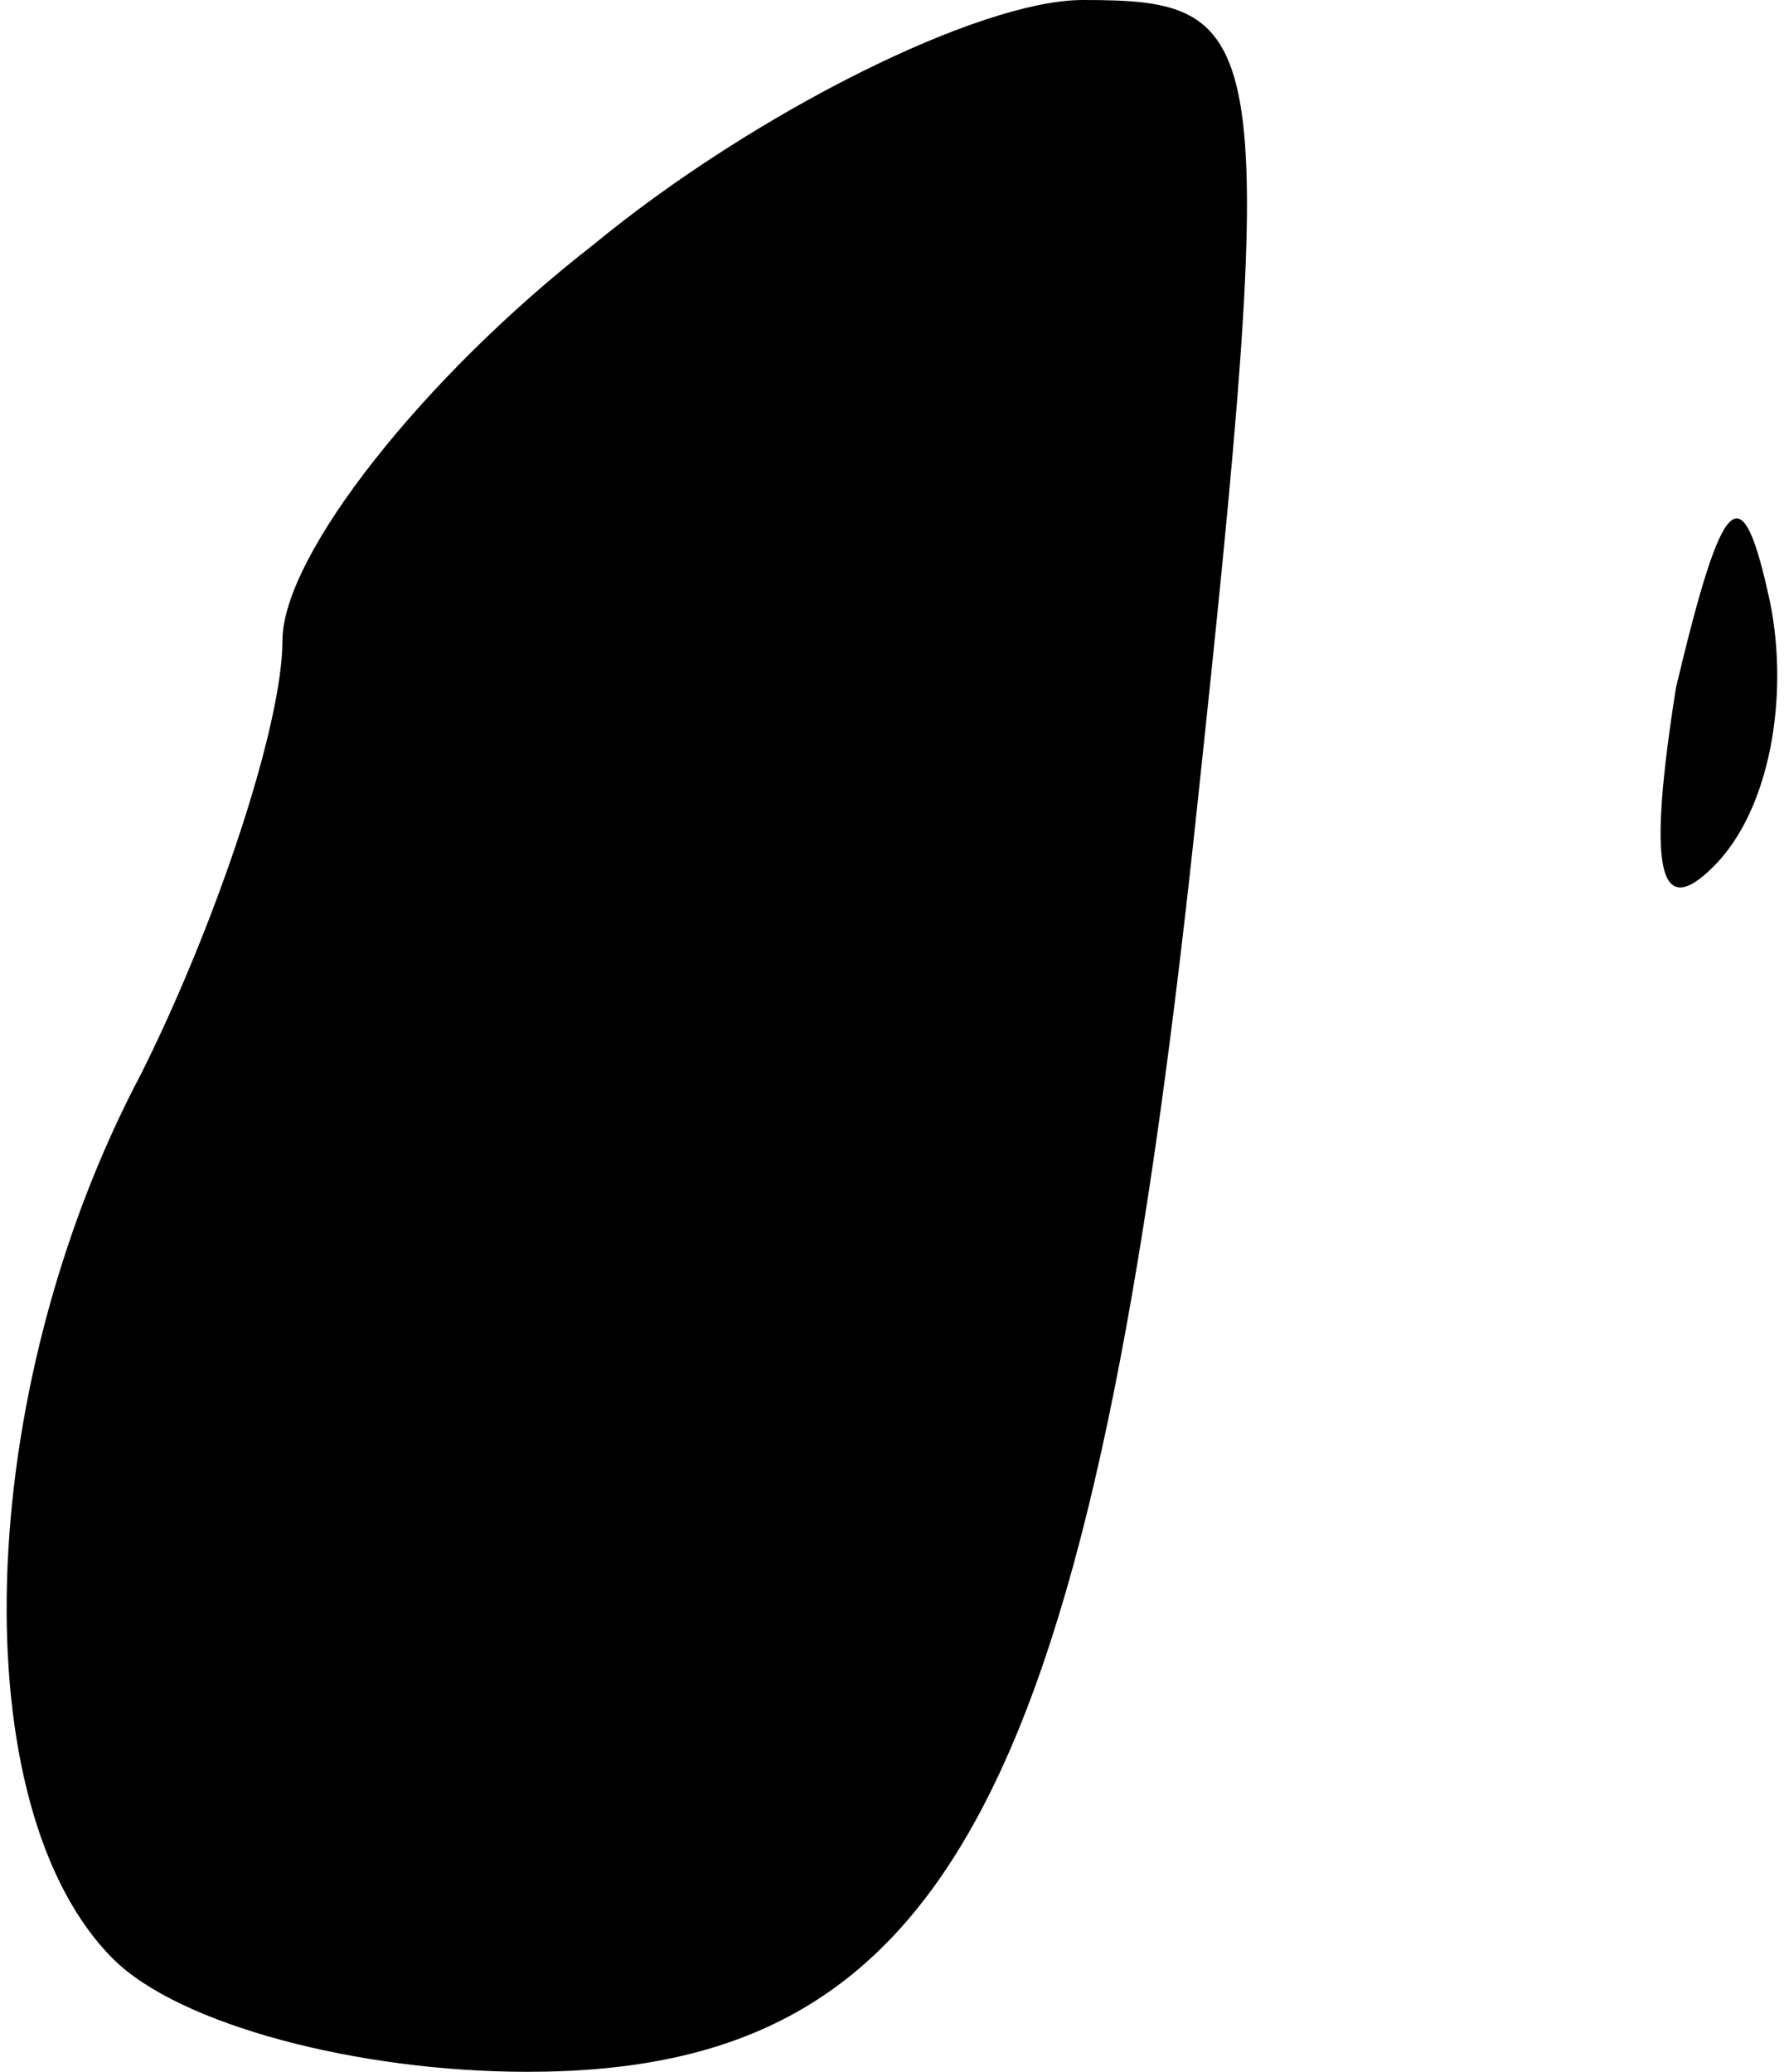 <?xml version="1.0" standalone="no"?>
<!DOCTYPE svg PUBLIC "-//W3C//DTD SVG 20010904//EN"
 "http://www.w3.org/TR/2001/REC-SVG-20010904/DTD/svg10.dtd">
<svg version="1.0" xmlns="http://www.w3.org/2000/svg"
 width="19pt" height="22pt" viewBox="0 0 19 22"
 preserveAspectRatio="xMidYMid meet">
<g transform="translate(0,22) scale(0.1,-0.1)"
fill="#000000" stroke="none">
<path fill="#000000" stroke="none" d="M63 194 c-18 -14 -33 -33 -33 -42 0 -9
-7 -30 -15 -46 -18 -34 -19 -78 -3 -94 7 -7 26 -12 44 -12 45 0 60 30 71 133
9 84 8 87 -12 87 -11 0 -35 -12 -52 -26z"/>
<path fill="#000000" stroke="none" d="M178 147 c-3 -19 -2 -25 4 -19 6 6 8
18 6 28 -3 14 -5 12 -10 -9z"/>
</g>
</svg>
